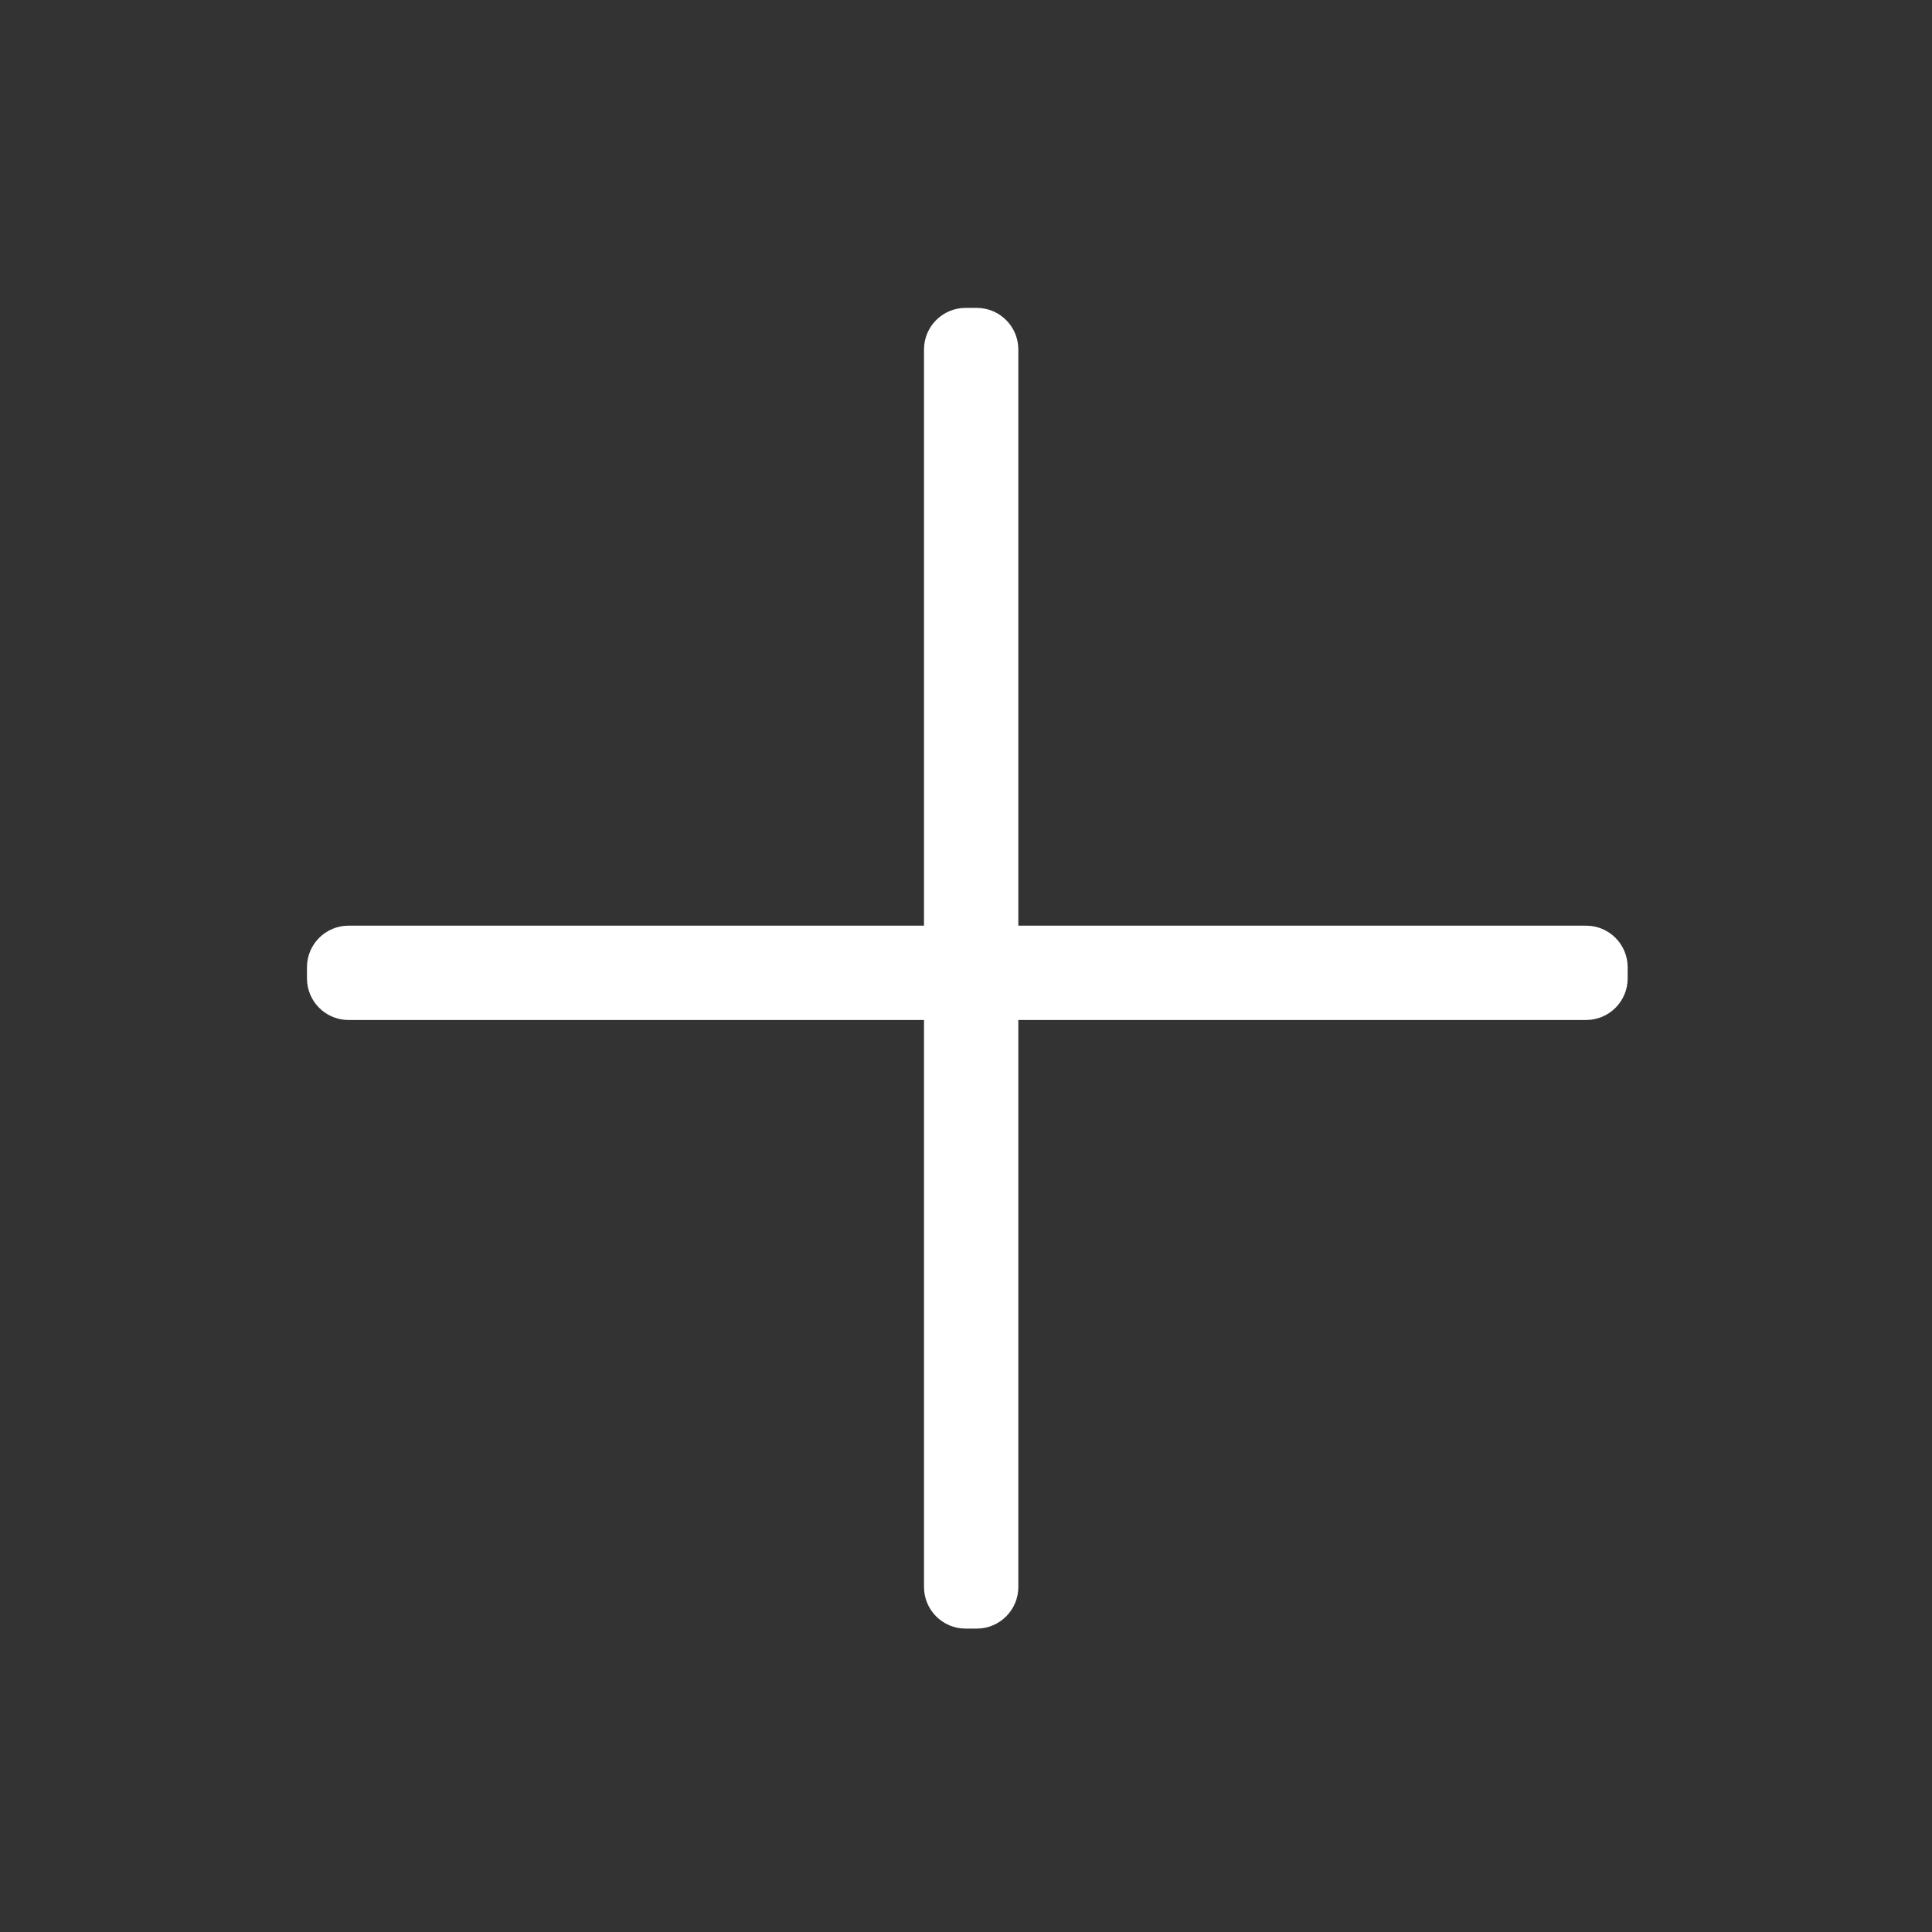 <?xml version="1.0" standalone="no"?><!DOCTYPE svg PUBLIC "-//W3C//DTD SVG 1.1//EN" "http://www.w3.org/Graphics/SVG/1.1/DTD/svg11.dtd"><svg t="1610893682251" class="icon" viewBox="0 0 1024 1024" version="1.1" xmlns="http://www.w3.org/2000/svg" p-id="2100" xmlns:xlink="http://www.w3.org/1999/xlink" width="128" height="128"><rect x="0" y="0" width="1024" height="1024" fill="#333333" stroke="none"/><defs><style type="text/css"></style></defs><path d="M840.65 540.62h-655.9c-12.18 0-22.05-9.87-22.05-22.05v-5.9c0-12.18 9.87-22.05 22.05-22.05h655.9c12.18 0 22.05 9.87 22.05 22.05v5.9c0 12.18-9.87 22.05-22.05 22.05z" fill="#ffffff" p-id="2101"></path><path d="M517.69 863.19h-5.9c-12.18 0-22.05-9.87-22.05-22.05v-655.9c0-12.18 9.87-22.05 22.05-22.05h5.9c12.18 0 22.05 9.87 22.05 22.05v655.9c0 12.17-9.87 22.05-22.05 22.05z" fill="#ffffff" p-id="2102"></path></svg>